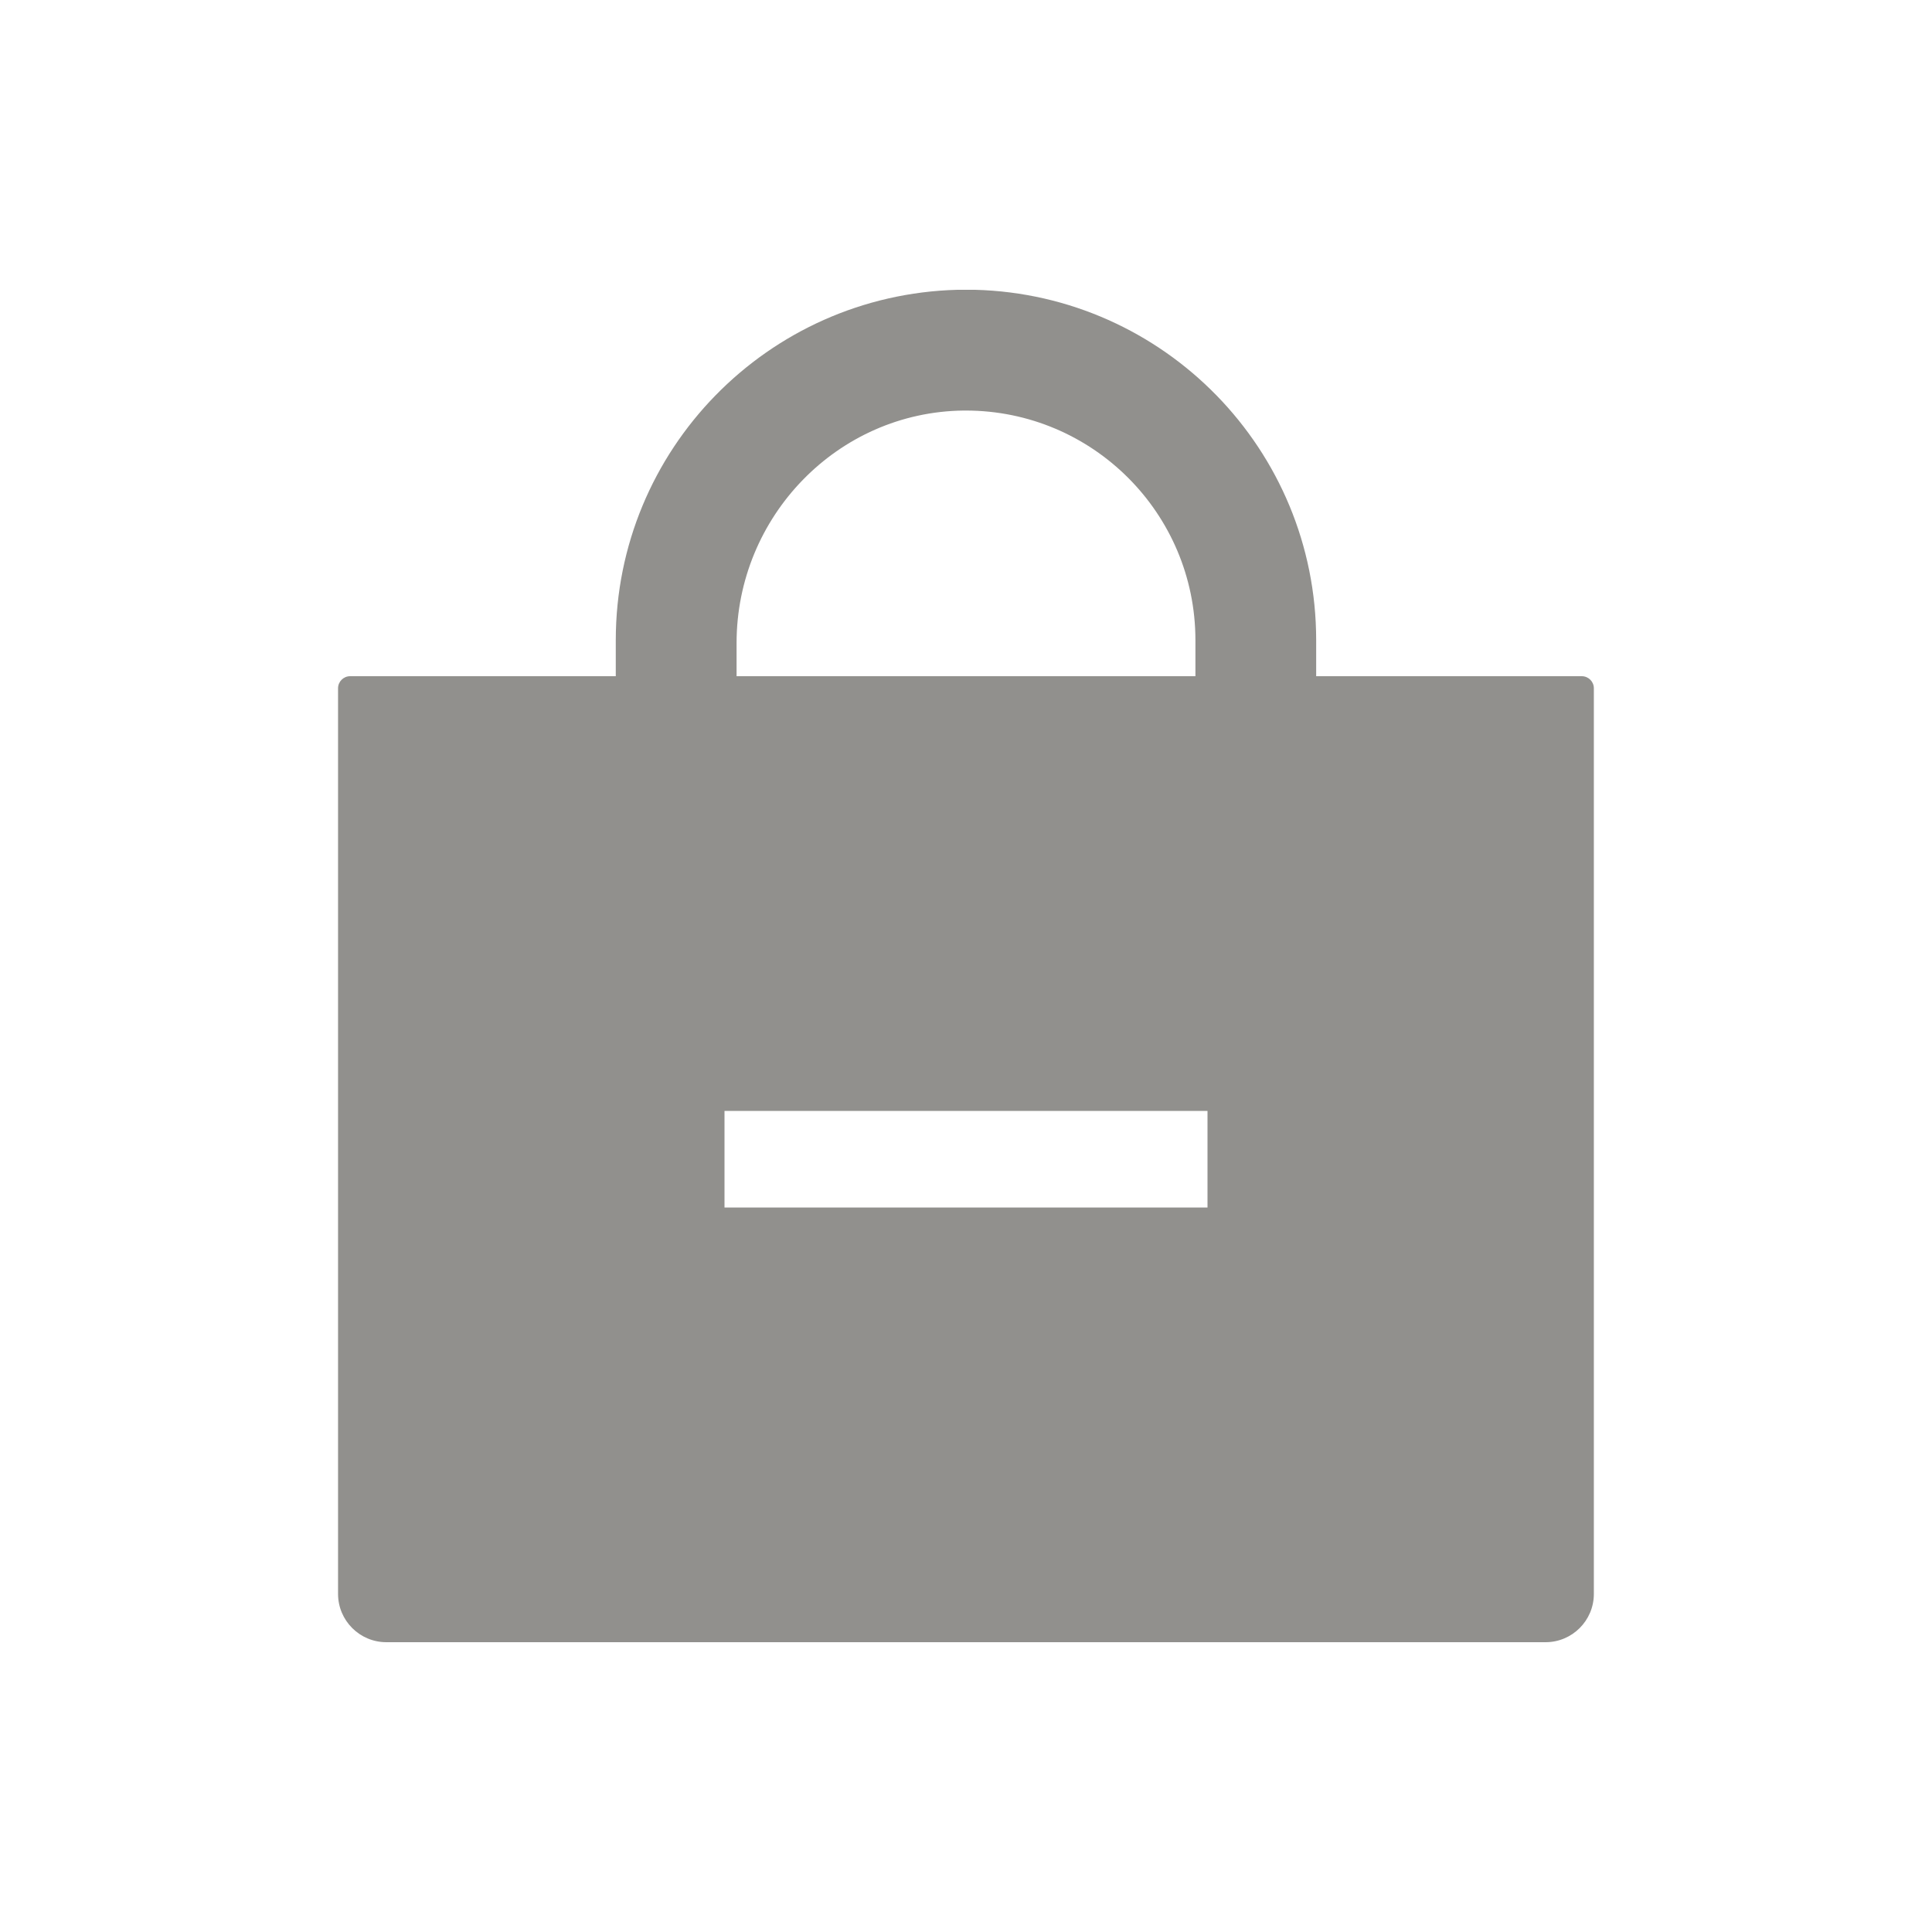 <!-- Generated by IcoMoon.io -->
<svg version="1.1" xmlns="http://www.w3.org/2000/svg" width="40" height="40" viewBox="0 0 40 40">
<title>io-bag-remove-sharp</title>
<path fill="#91908d" d="M32.75 14h-5.5v-0.75c-0.003-3.94-3.145-7.145-7.060-7.25l-0.010-0c-0.063 0-0.12 0-0.181 0s-0.121 0-0.181 0c-3.925 0.105-7.066 3.31-7.069 7.25v0.75h-5.5c-0.138 0-0.25 0.112-0.25 0.25v0 18.75c0 0.552 0.448 1 1 1v0h24c0.552 0 1-0.448 1-1v0-18.75c0-0.138-0.112-0.25-0.25-0.25v0zM15.25 13.313c0-2.615 2.088-4.785 4.703-4.813 0.012-0 0.027-0 0.042-0 2.624 0 4.752 2.126 4.755 4.75v0.75h-9.5zM25 25h-10v-2h10z"></path>
</svg>

